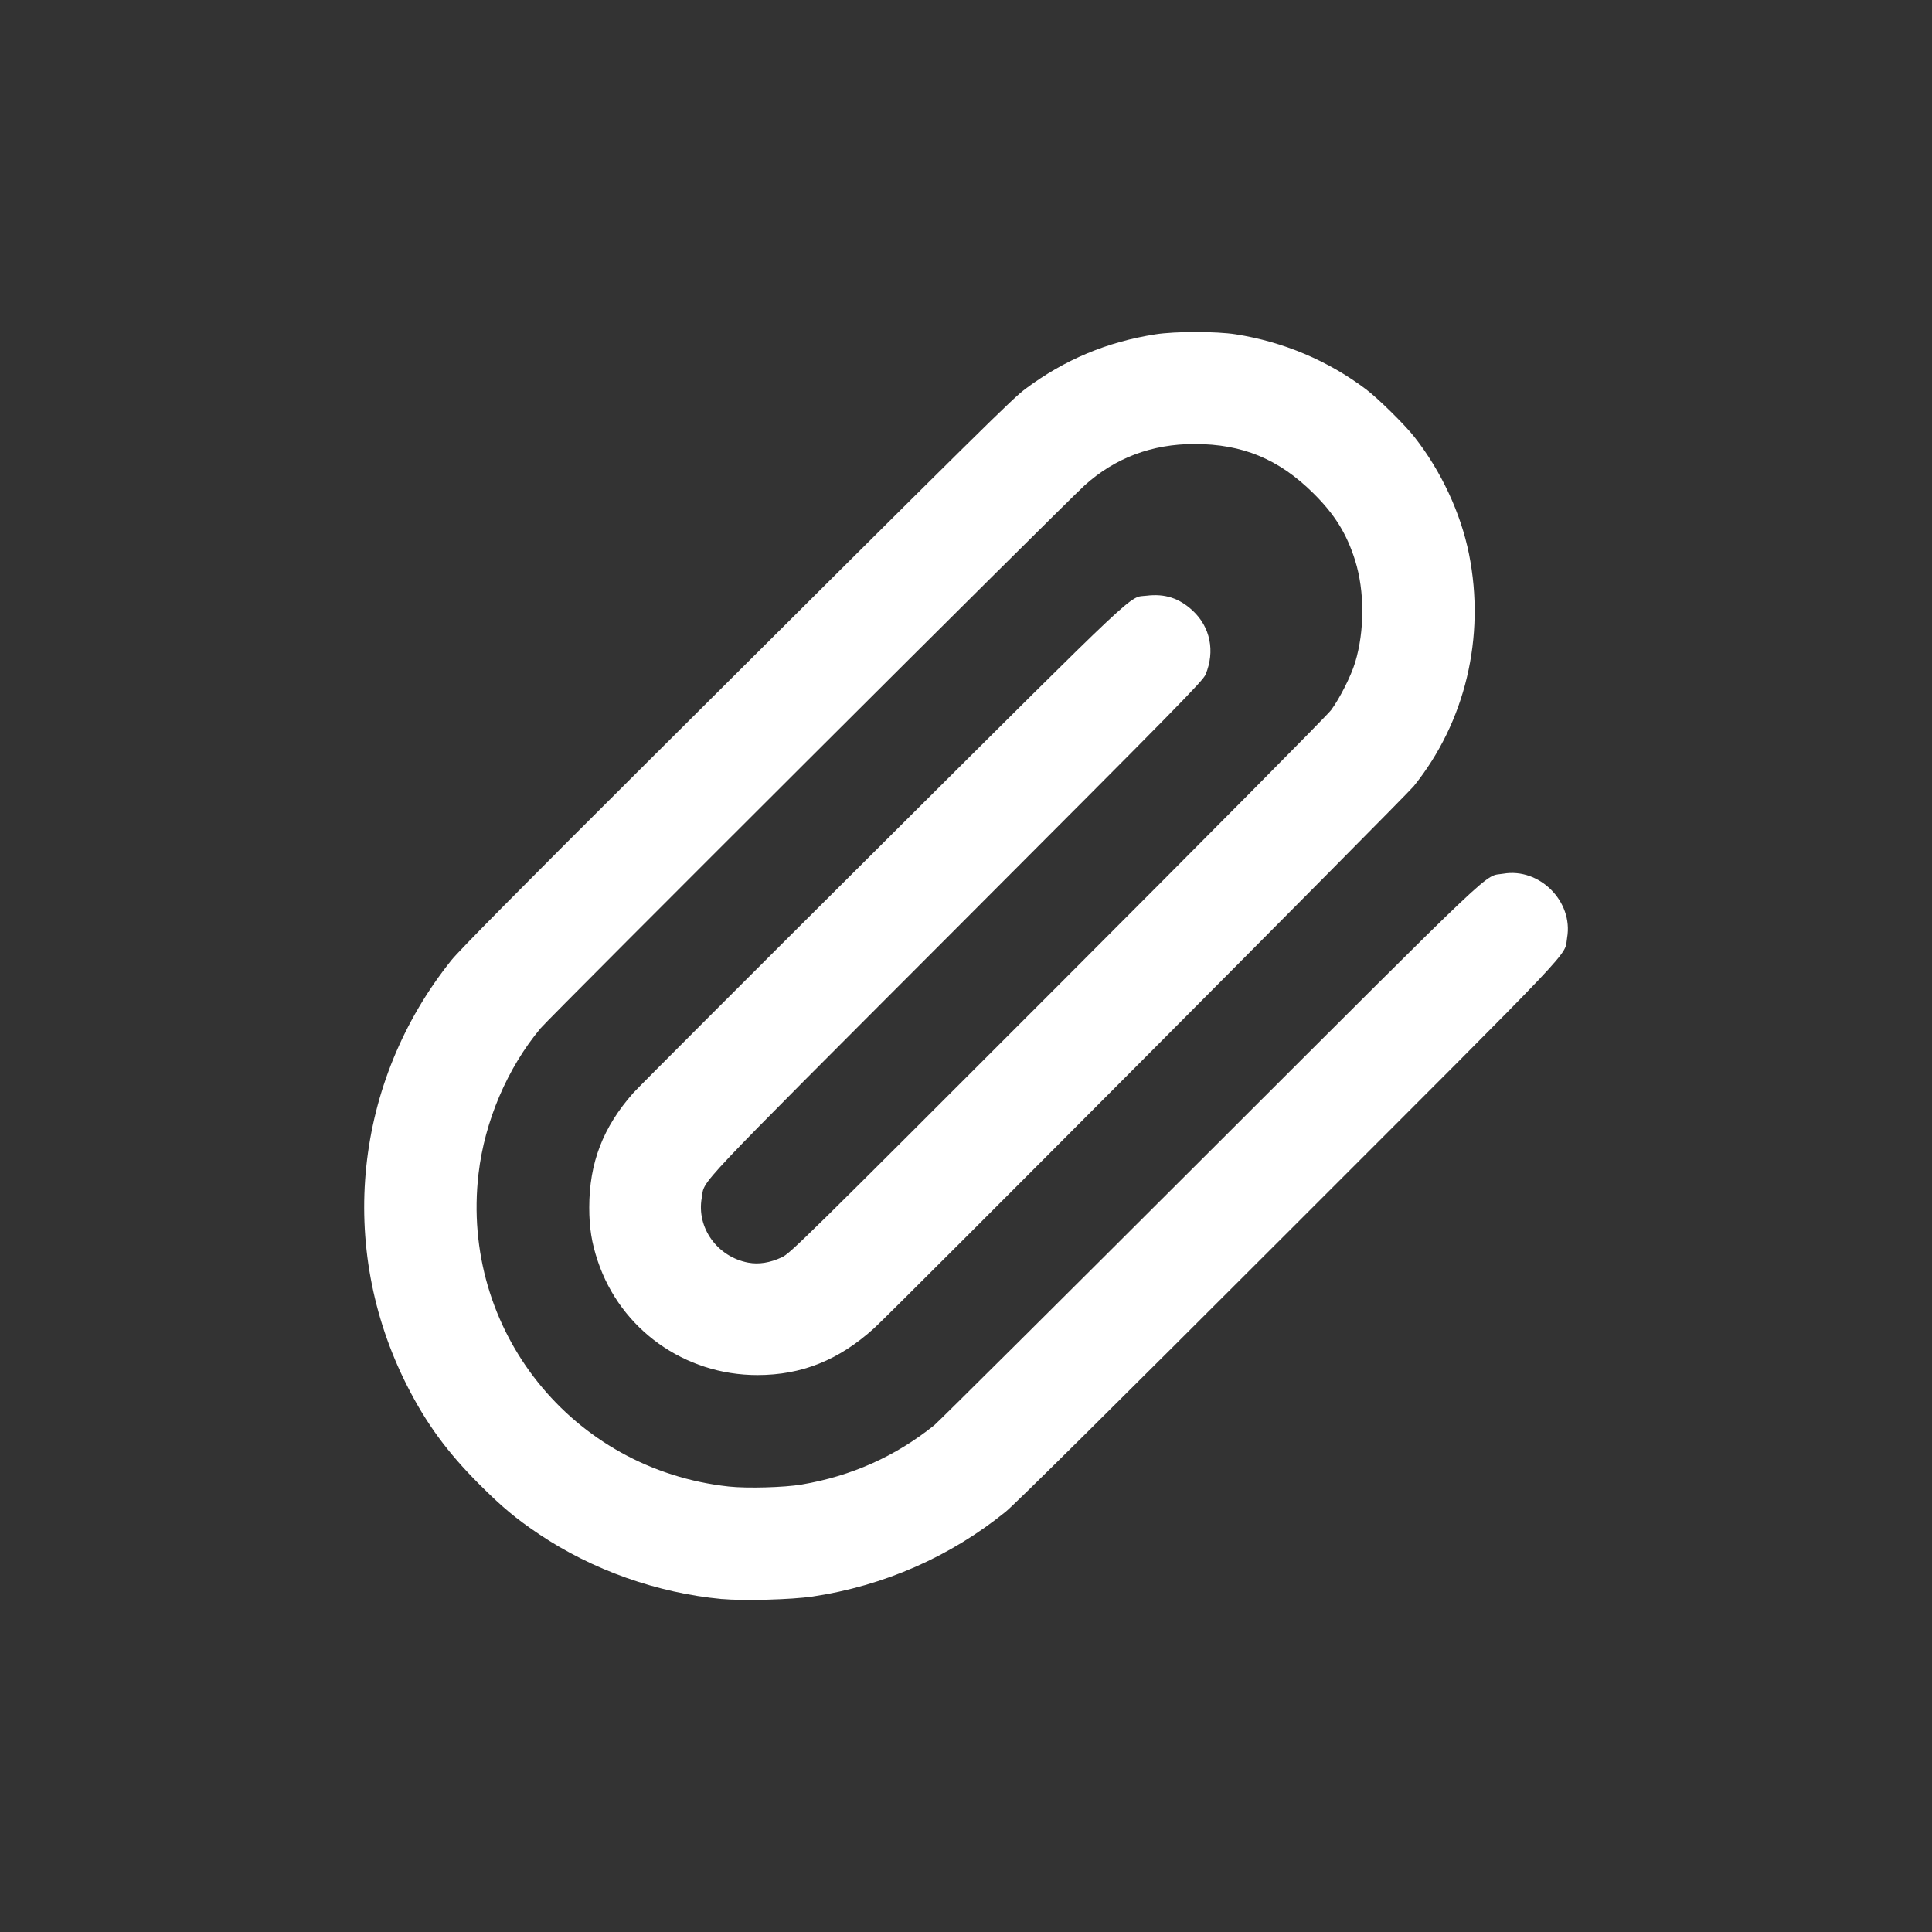 <?xml version="1.0" encoding="UTF-8" standalone="no"?>
<svg
   xmlns:dc="http://purl.org/dc/elements/1.1/"
   xmlns:cc="http://creativecommons.org/ns#"
   xmlns:rdf="http://www.w3.org/1999/02/22-rdf-syntax-ns#"
   xmlns:svg="http://www.w3.org/2000/svg"
   xmlns="http://www.w3.org/2000/svg"
   xmlns:sodipodi="http://sodipodi.sourceforge.net/DTD/sodipodi-0.dtd"
   xmlns:inkscape="http://www.inkscape.org/namespaces/inkscape"
   width="256"
   height="256"
   viewBox="0 0 67.733 67.733"
   version="1.1"
   id="svg8"
   inkscape:version="1.0.2 (e86c870879, 2021-01-15, custom)"
   sodipodi:docname="file.svg">
  <rect x="0" y="0" width="67.733" height="67.733" fill="#333333" stroke="none"/>
  <defs
     id="defs2" />
  <sodipodi:namedview
     id="base"
     pagecolor="#2c2c2c"
     bordercolor="#666666"
     borderopacity="1.0"
     inkscape:pageopacity="0"
     inkscape:pageshadow="2"
     inkscape:zoom="0.98994949"
     inkscape:cx="92.084587"
     inkscape:cy="139.43531"
     inkscape:document-units="px"
     inkscape:current-layer="layer1"
     inkscape:document-rotation="0"
     showgrid="false"
     units="px"
     inkscape:window-width="1366"
     inkscape:window-height="705"
     inkscape:window-x="-8"
     inkscape:window-y="-8"
     inkscape:window-maximized="1" />
  <g
     inkscape:label="Capa 1"
     inkscape:groupmode="layer"
     id="layer1">
    <path
       style="fill:#ffffff;stroke-width:0.045"
       d="m 25.309,56.06 c -2.263,-0.212 -4.536,-1.017 -6.401,-2.268 -0.821,-0.551 -1.306,-0.956 -2.114,-1.765 -1.117,-1.119 -1.856,-2.129 -2.527,-3.455 -2.463,-4.864 -1.857,-10.65 1.562,-14.913 0.276,-0.344 2.386,-2.477 6.779,-6.854 12.202,-12.156 12.889,-12.834 13.353,-13.18 1.367,-1.017 2.851,-1.639 4.543,-1.903 0.695,-0.109 2.134,-0.109 2.824,-2.05e-4 1.669,0.262 3.241,0.927 4.567,1.93 0.423,0.32 1.356,1.24 1.693,1.669 0.936,1.192 1.626,2.672 1.913,4.104 0.582,2.906 -0.129,5.891 -1.938,8.138 -0.29,0.36 -18.217,18.367 -18.918,19.003 -1.235,1.119 -2.536,1.641 -4.091,1.642 -2.555,6.85e-4 -4.796,-1.6 -5.597,-3.997 -0.216,-0.647 -0.299,-1.167 -0.299,-1.877 5.3e-4,-1.566 0.481,-2.815 1.544,-4.017 0.169,-0.191 4.104,-4.127 8.744,-8.748 9.228,-9.188 8.608,-8.607 9.248,-8.684 0.646,-0.078 1.145,0.084 1.62,0.523 0.618,0.573 0.79,1.425 0.452,2.239 -0.094,0.226 -0.897,1.044 -8.739,8.898 -9.429,9.442 -8.805,8.782 -8.925,9.451 -0.188,1.047 0.546,2.069 1.632,2.271 0.368,0.068 0.759,0.006 1.178,-0.189 0.292,-0.136 0.728,-0.565 9.662,-9.504 5.385,-5.387 9.457,-9.497 9.592,-9.679 0.302,-0.407 0.698,-1.193 0.843,-1.67 0.335,-1.106 0.335,-2.505 3.43e-4,-3.573 -0.296,-0.942 -0.715,-1.618 -1.467,-2.361 -1.211,-1.197 -2.483,-1.724 -4.166,-1.724 -1.493,-4.67e-4 -2.786,0.487 -3.854,1.453 -0.666,0.602 -18.758,18.655 -19.07,19.029 -1.165,1.394 -1.961,3.26 -2.176,5.1 -0.64,5.481 3.274,10.373 8.777,10.967 0.635,0.069 1.944,0.033 2.549,-0.07 1.744,-0.295 3.299,-0.991 4.654,-2.081 0.125,-0.1 4.466,-4.416 9.647,-9.591 10.37,-10.357 9.593,-9.622 10.3,-9.743 1.267,-0.217 2.456,0.972 2.238,2.24 -0.119,0.696 0.626,-0.091 -9.743,10.28 -6.131,6.131 -9.619,9.588 -9.939,9.847 -1.941,1.576 -4.275,2.601 -6.772,2.974 -0.736,0.11 -2.436,0.156 -3.178,0.087 z"
       id="path844" />
  </g>
</svg>

